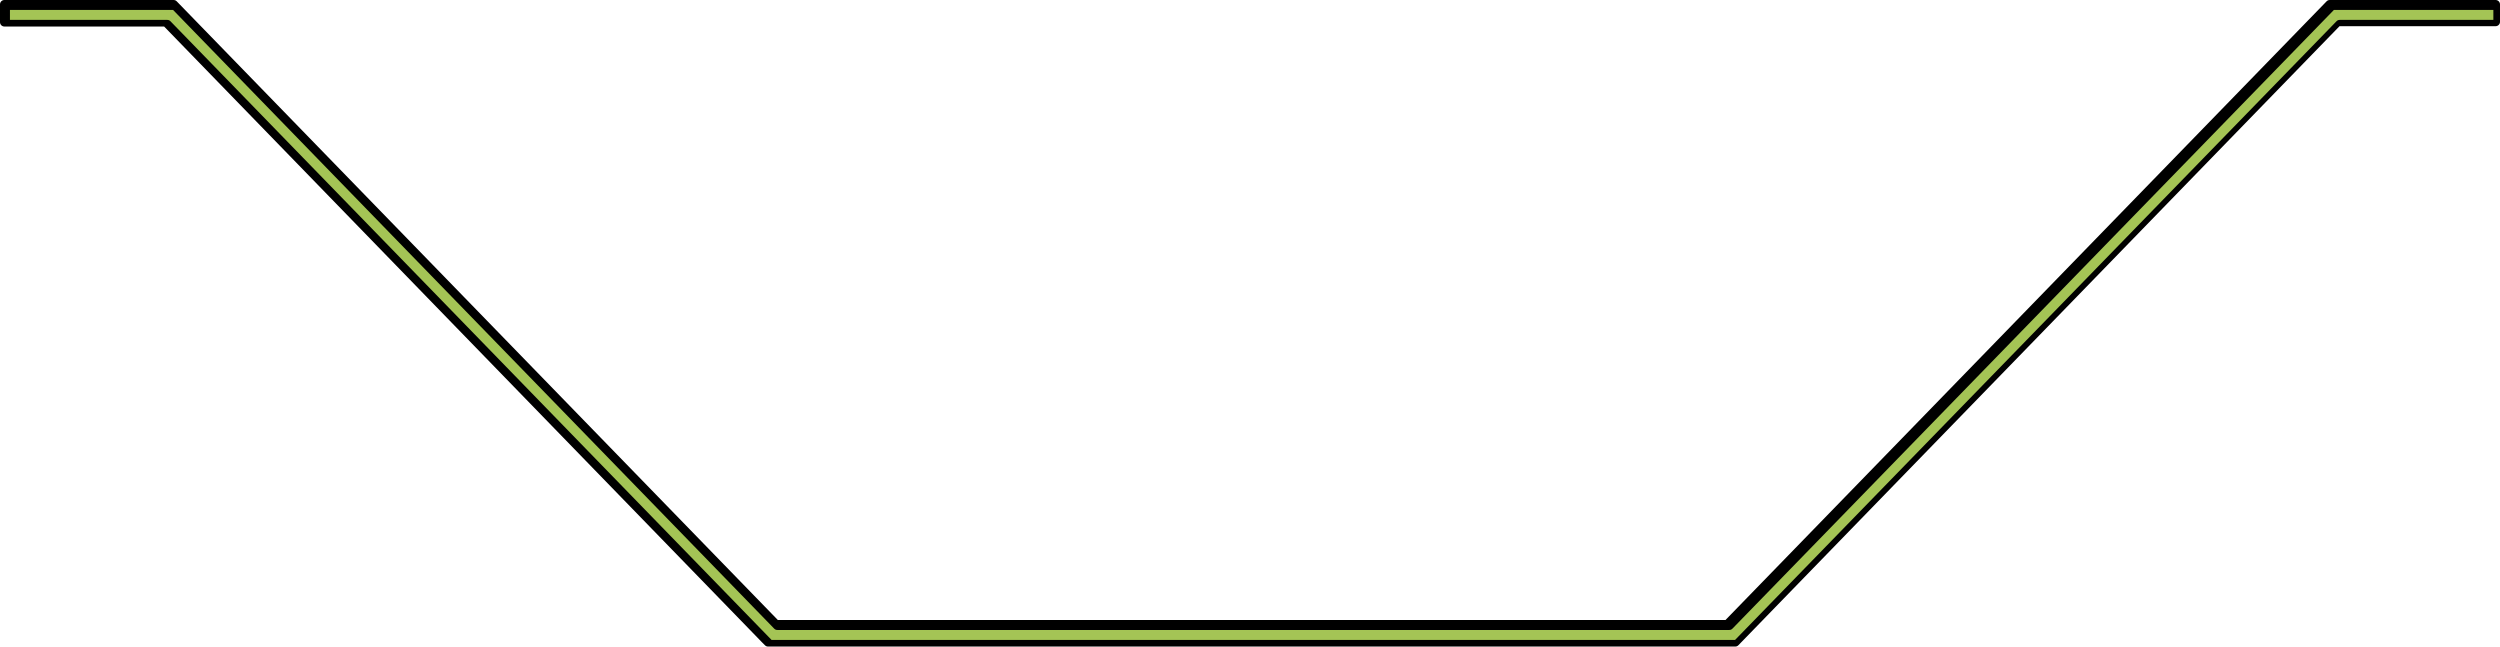 <?xml version="1.0" encoding="utf-8"?>
<!-- Generator: Adobe Illustrator 21.0.0, SVG Export Plug-In . SVG Version: 6.00 Build 0)  -->
<svg version="1.1" id="Слой_1" xmlns="http://www.w3.org/2000/svg" xmlns:xlink="http://www.w3.org/1999/xlink" x="0px" y="0px"
	 width="754px" height="195px" viewBox="0 0 754 195" style="enable-background:new 0 0 754 195;" xml:space="preserve">
<style type="text/css">
	.st0{fill:#A4C455;}
</style>
<g>
	<polygon class="st0" points="523.8,194 232.3,194 231.4,193.2 50.7,7 2,7 2,1 53,1 234.6,188 521.4,188 703,1 753,1 753,7 705.3,7 
			"/>
	<path d="M523.3,195H231.7c-0.4,0-0.7-0.1-1-0.4l-0.8-0.8L49.5,8H1.3C0.6,8,0,7.4,0,6.7V1.3C0,0.6,0.6,0,1.3,0h51
		c0.4,0,0.7,0.1,1,0.4L234.6,187h285.8L701.7,0.4c0.3-0.3,0.6-0.4,1-0.4h50c0.7,0,1.3,0.6,1.3,1.3v5.3c0,0.7-0.6,1.3-1.3,1.3h-47.1
		L524.3,194.6C524,194.9,523.7,195,523.3,195z M232.7,193h290.6L704.7,6.4c0.3-0.3,0.6-0.4,1-0.4H752V3h-48.1L522.5,189.6
		c-0.3,0.3-0.6,0.4-1,0.4H234.5c-0.4,0-0.7-0.1-1-0.4L52.2,3H3v3h47.4c0.4,0,0.7,0.1,1,0.4L232.7,193z"/>
</g>
</svg>
